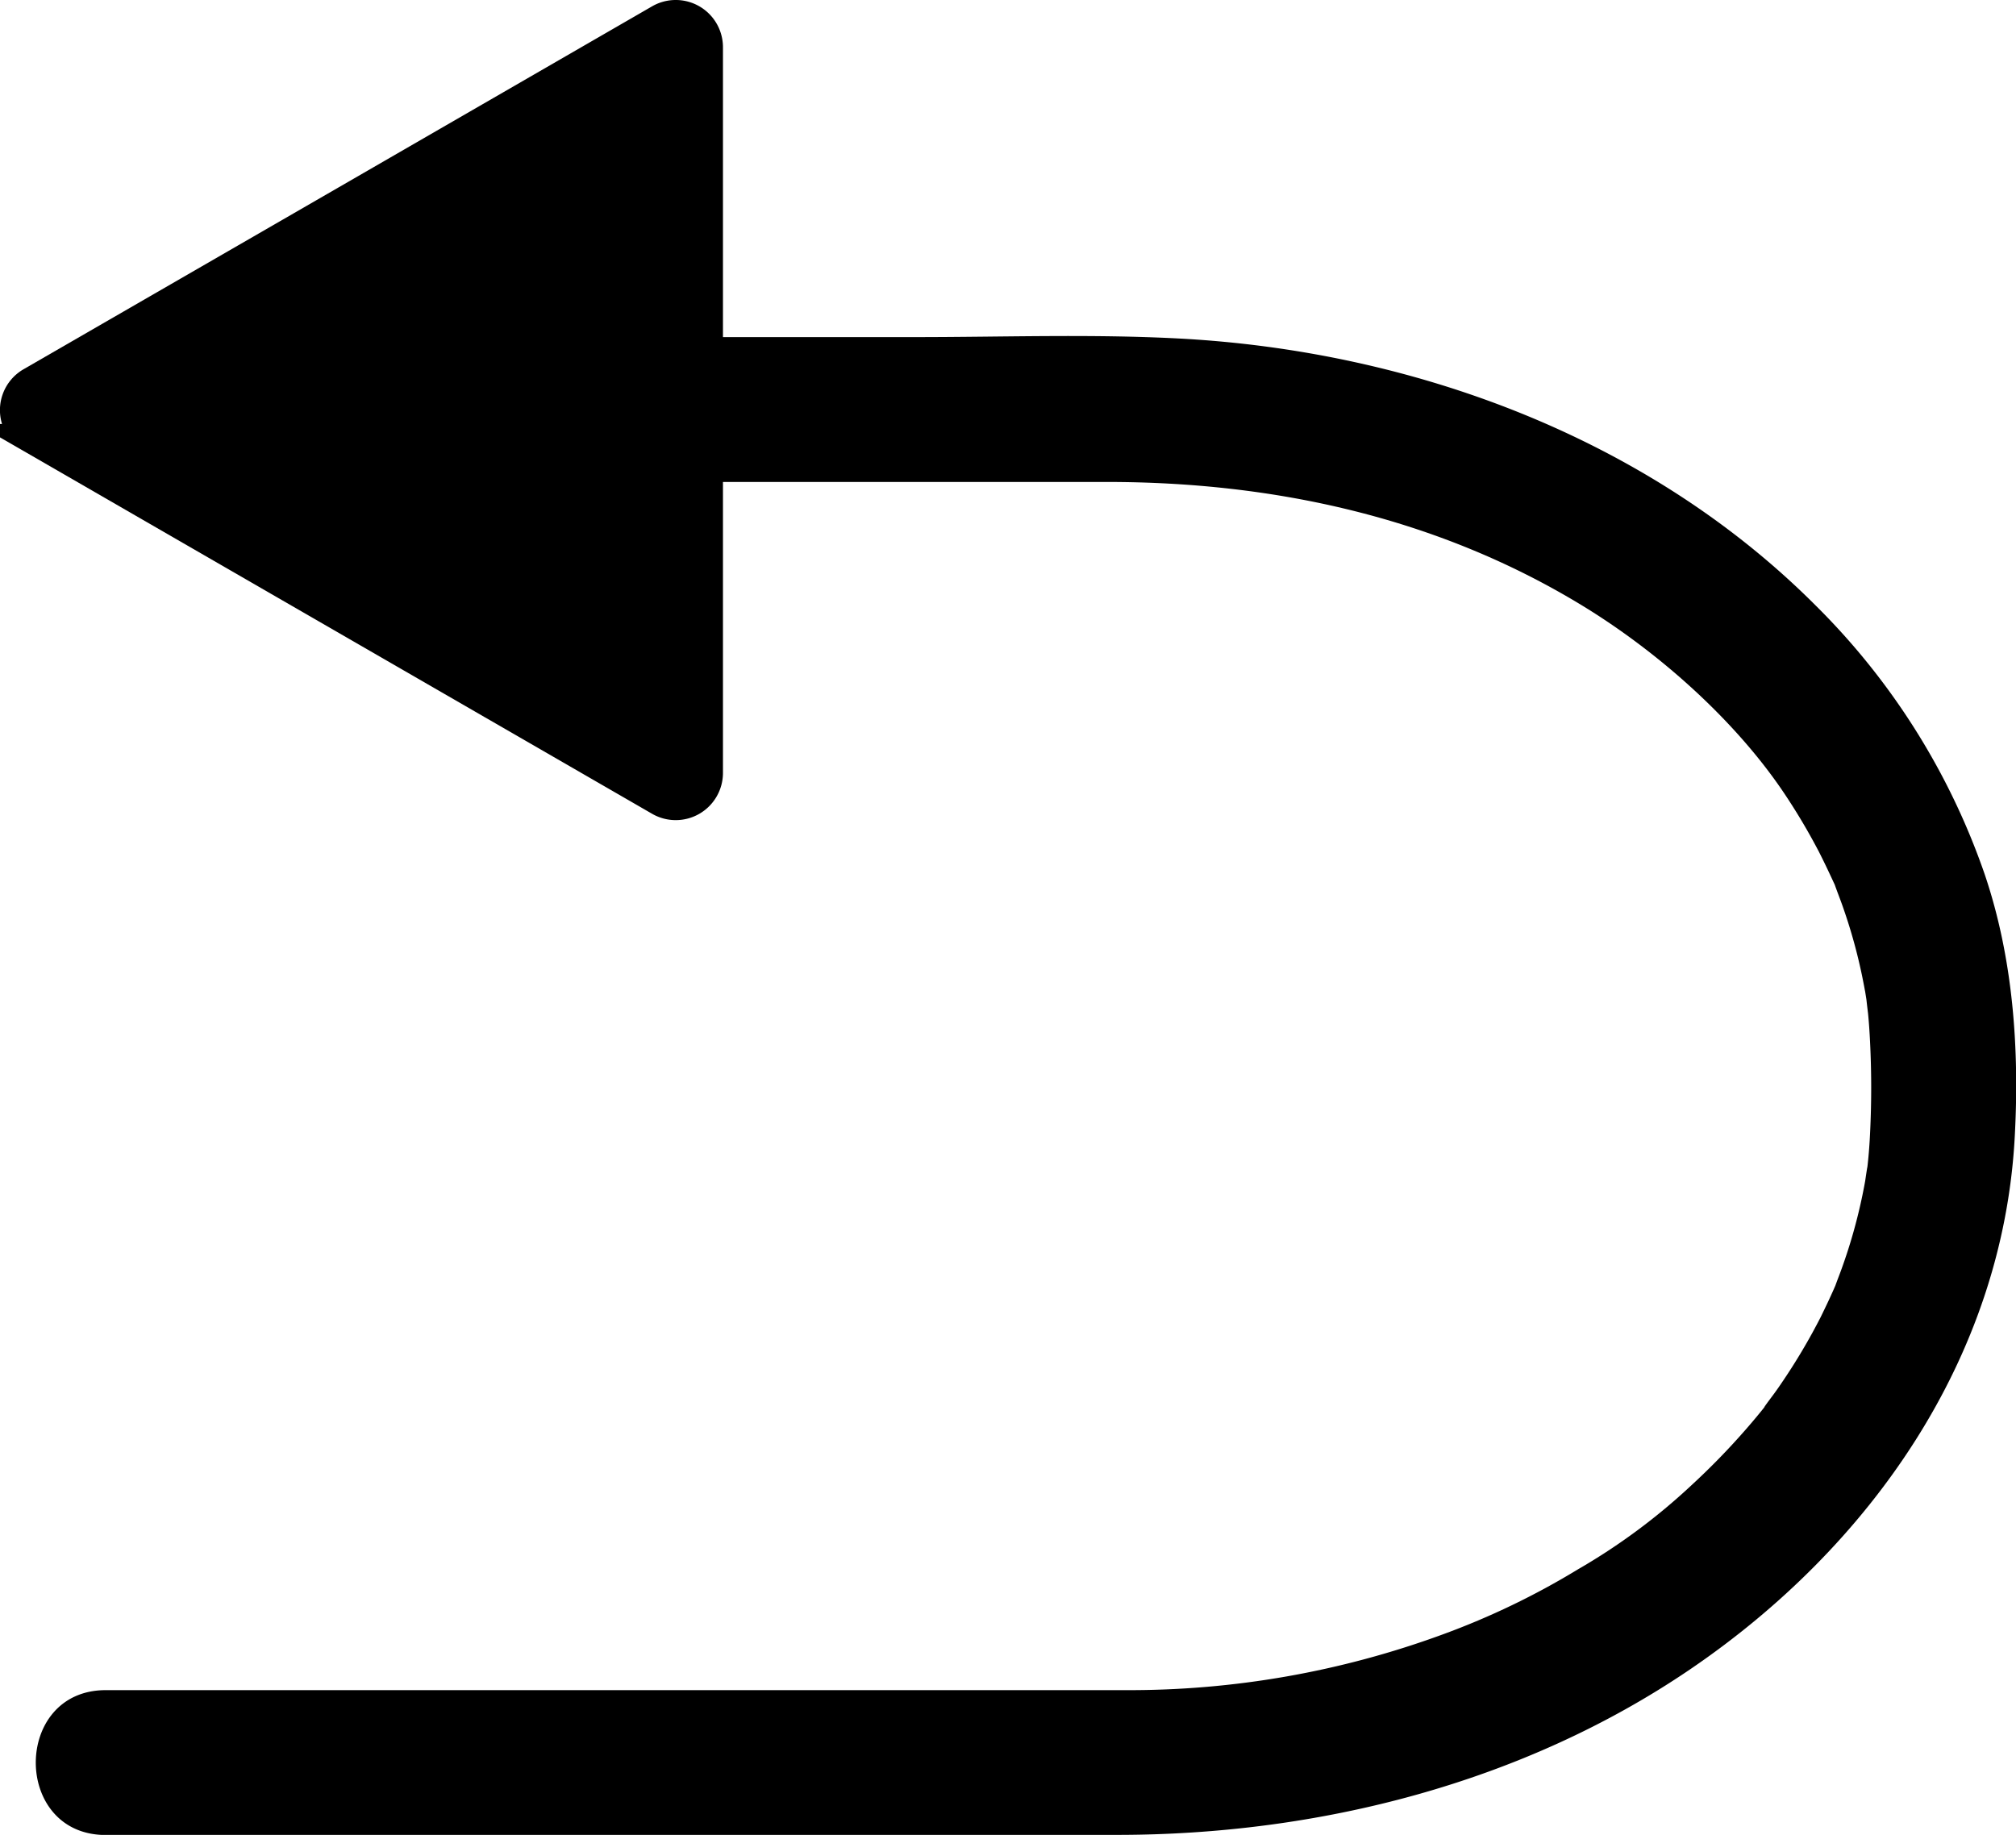 <svg id="Layer_1" data-name="Layer 1" xmlns="http://www.w3.org/2000/svg" viewBox="0 0 347.87 316.68"><defs><style>.cls-1{stroke:#000;stroke-miterlimit:10;stroke-width:5px;}</style></defs><path d="M359.5,600.5H534c34.71,0,70-8.92,98.9-28.58,31-21.08,53.93-53.6,56-91.83.83-15.23-.27-30.89-5.19-45.4a120.76,120.76,0,0,0-29.19-46.4c-28.88-28.92-69.51-43.92-109.87-46.05-15.08-.79-30.31-.24-45.4-.24H359.5c-16.09,0-16.11,25,0,25H532.22c29.06,0,57.07,6.19,81.8,21.18,13.62,8.26,26.85,20.19,35.2,32.7a107.42,107.42,0,0,1,5.92,10c.83,1.63,1.61,3.28,2.38,4.94,1.64,3.55-.73-2.18.61,1.49.42,1.14.86,2.26,1.25,3.41a92,92,0,0,1,3.21,11.67c.16.79.32,1.59.46,2.38,0-.21.58,3.72.33,1.95s.23,2.19.21,2c.12,1.22.21,2.44.28,3.67a159.6,159.6,0,0,1,0,18.3c-.11,1.83-.27,3.66-.51,5.48.34-2.65-.24,1.3-.27,1.5-.14.79-.3,1.59-.46,2.38A92,92,0,0,1,659,502.88c-.27.76-.57,1.51-.85,2.27-1.32,3.63.55-1.16-.37.94-.73,1.67-1.52,3.32-2.34,5a105.3,105.3,0,0,1-6.9,11.61c-.46.68-.94,1.36-1.42,2,0,0-2.45,3.26-1,1.46-1.16,1.48-2.37,2.93-3.61,4.35a122.64,122.64,0,0,1-9.34,9.6,107,107,0,0,1-19.67,14.58,131.75,131.75,0,0,1-23.24,11.19,156.85,156.85,0,0,1-54.85,9.64c-13.59,0-27.18,0-40.76,0H359.5c-16.09,0-16.11,25,0,25Z" transform="translate(-341.25 -283.82)"/><path class="cls-1" d="M463.5,354.6v62.62a5.65,5.65,0,0,1-8.47,4.89L400.8,390.8l-54.23-31.31a5.64,5.64,0,0,1,0-9.78L400.8,318.4,455,287.09A5.65,5.65,0,0,1,463.5,292Z" transform="translate(-341.25 -283.82)"/></svg>